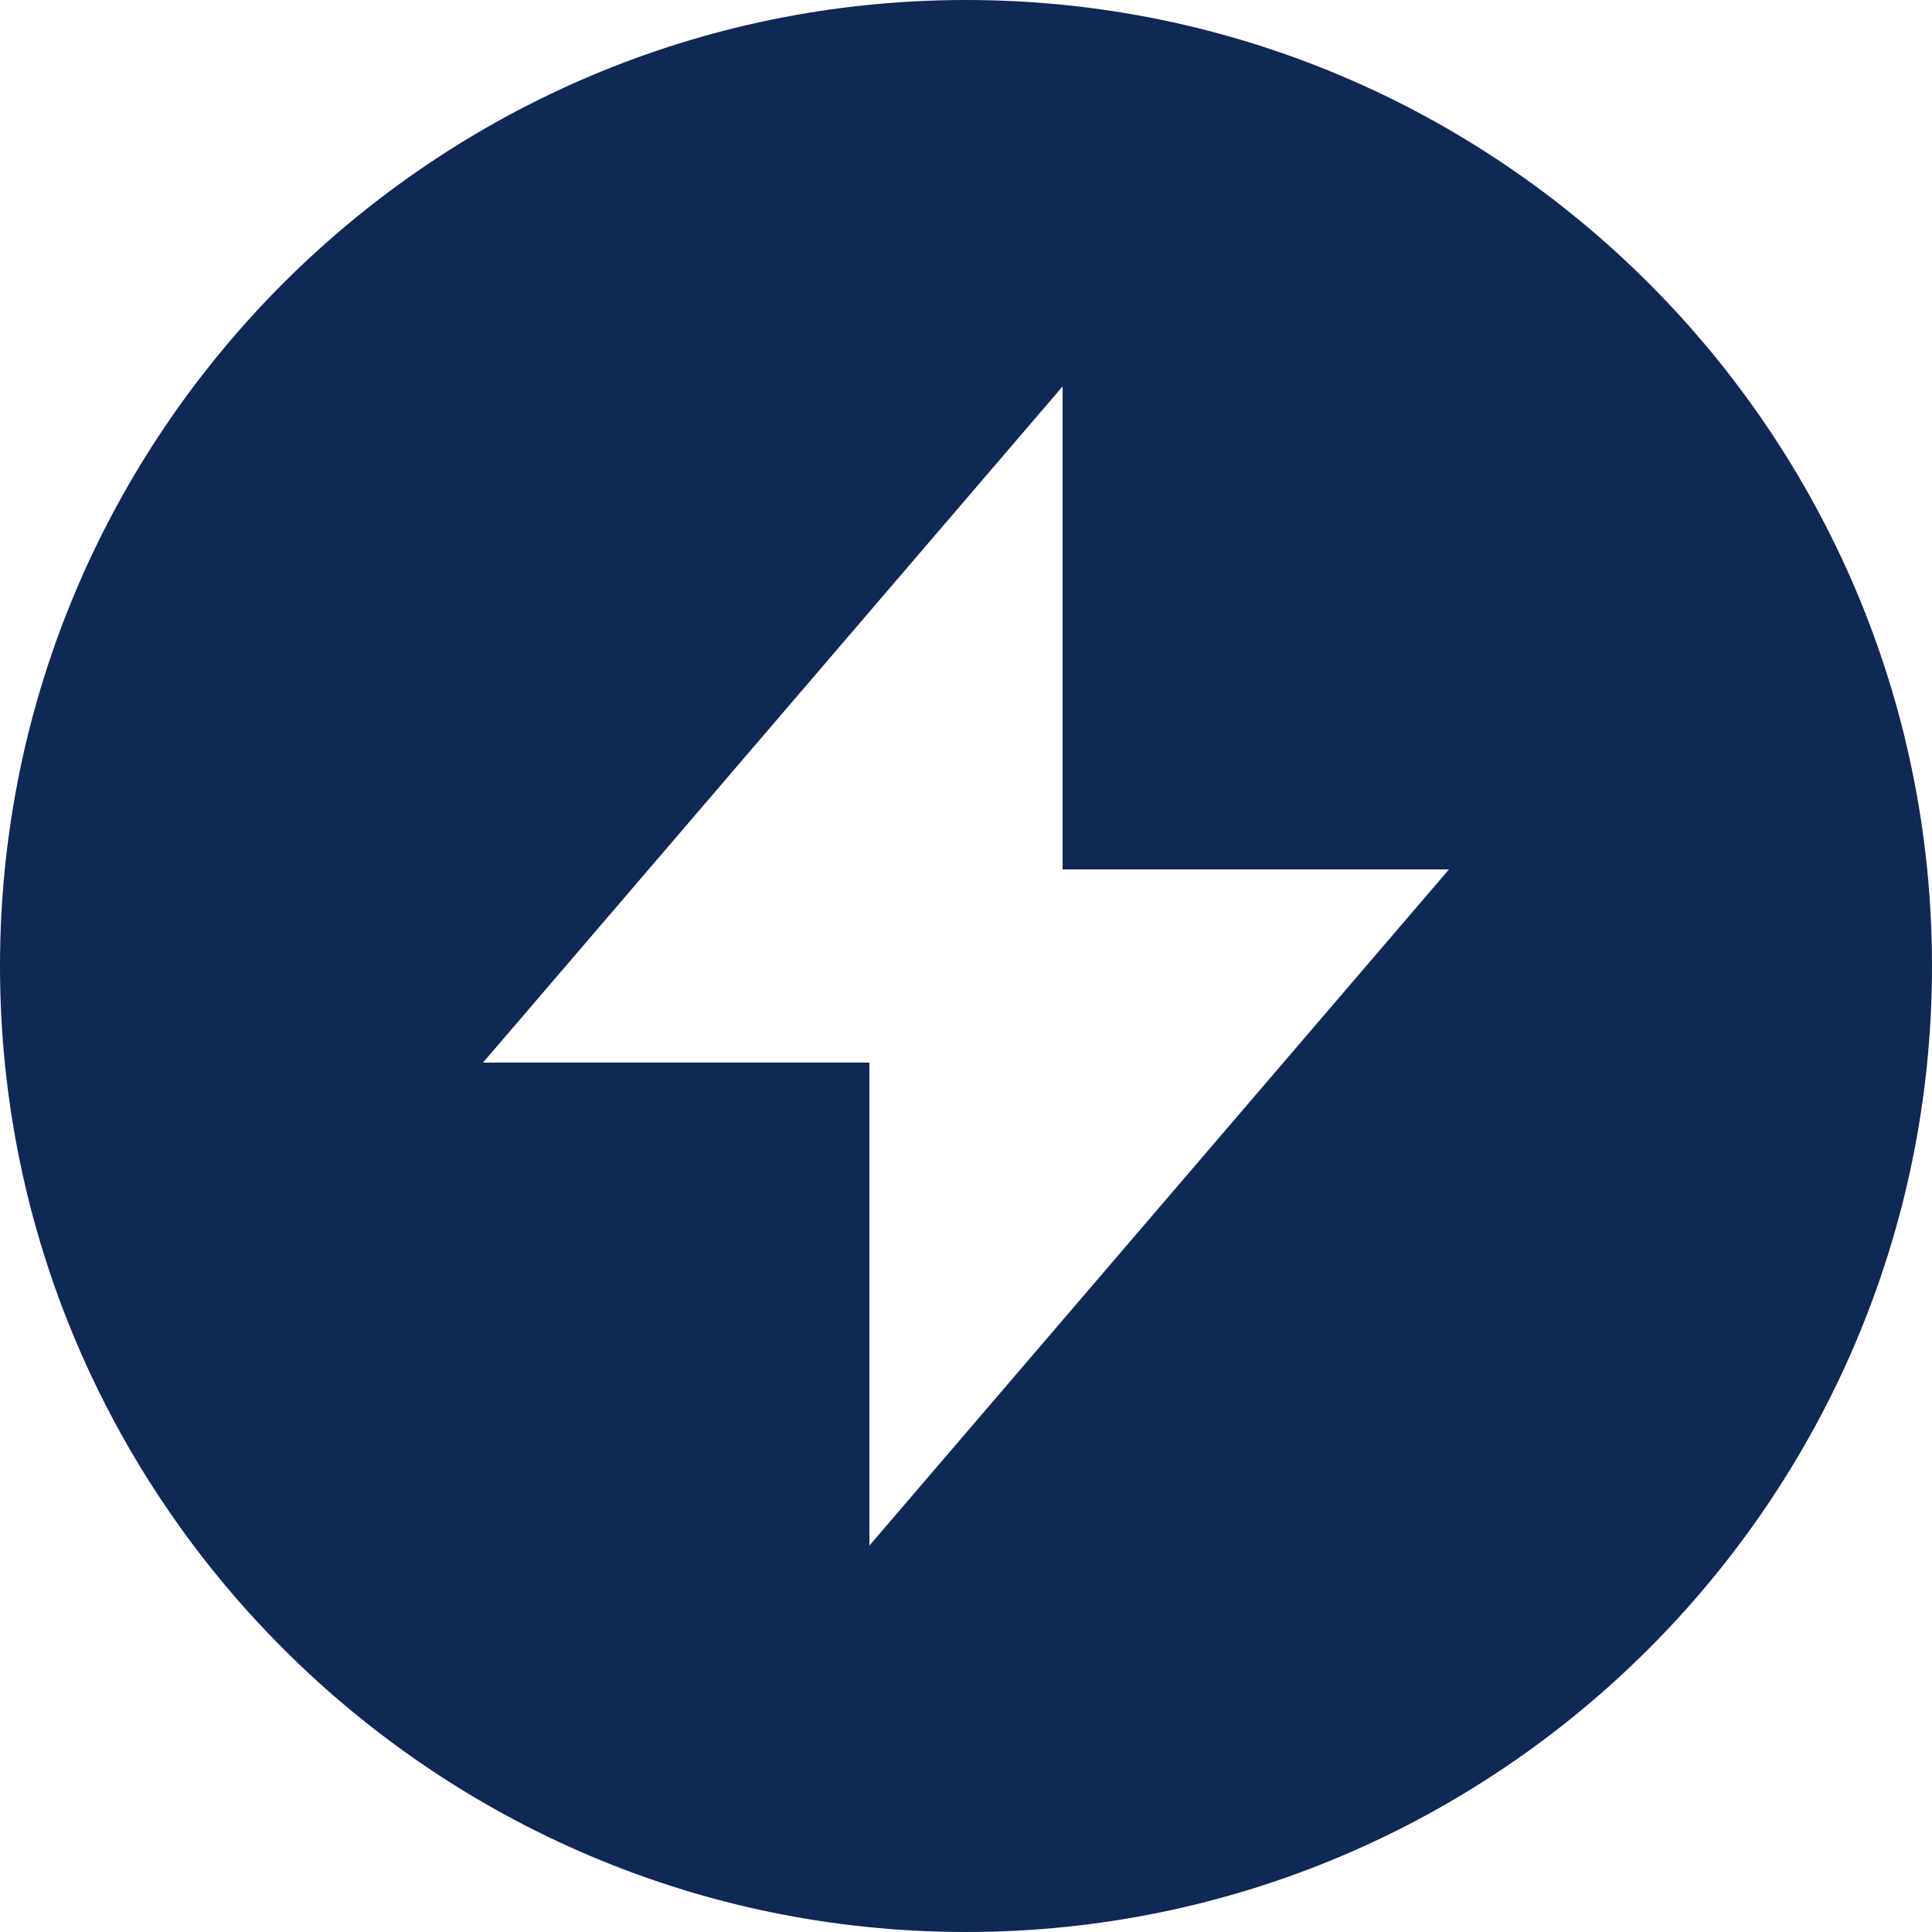 <svg width="18" height="18" viewBox="0 0 18 18" fill="none" xmlns="http://www.w3.org/2000/svg">
<path d="M9 0C4.037 0 0 4.037 0 9C0 13.963 4.037 18 9 18C13.963 18 18 13.963 18 9C18 4.037 13.963 0 9 0ZM8.1 14.4V9.9H4.5L9.9 3.6V8.1H13.5L8.1 14.4Z" fill="#0F2855"/>
</svg>
